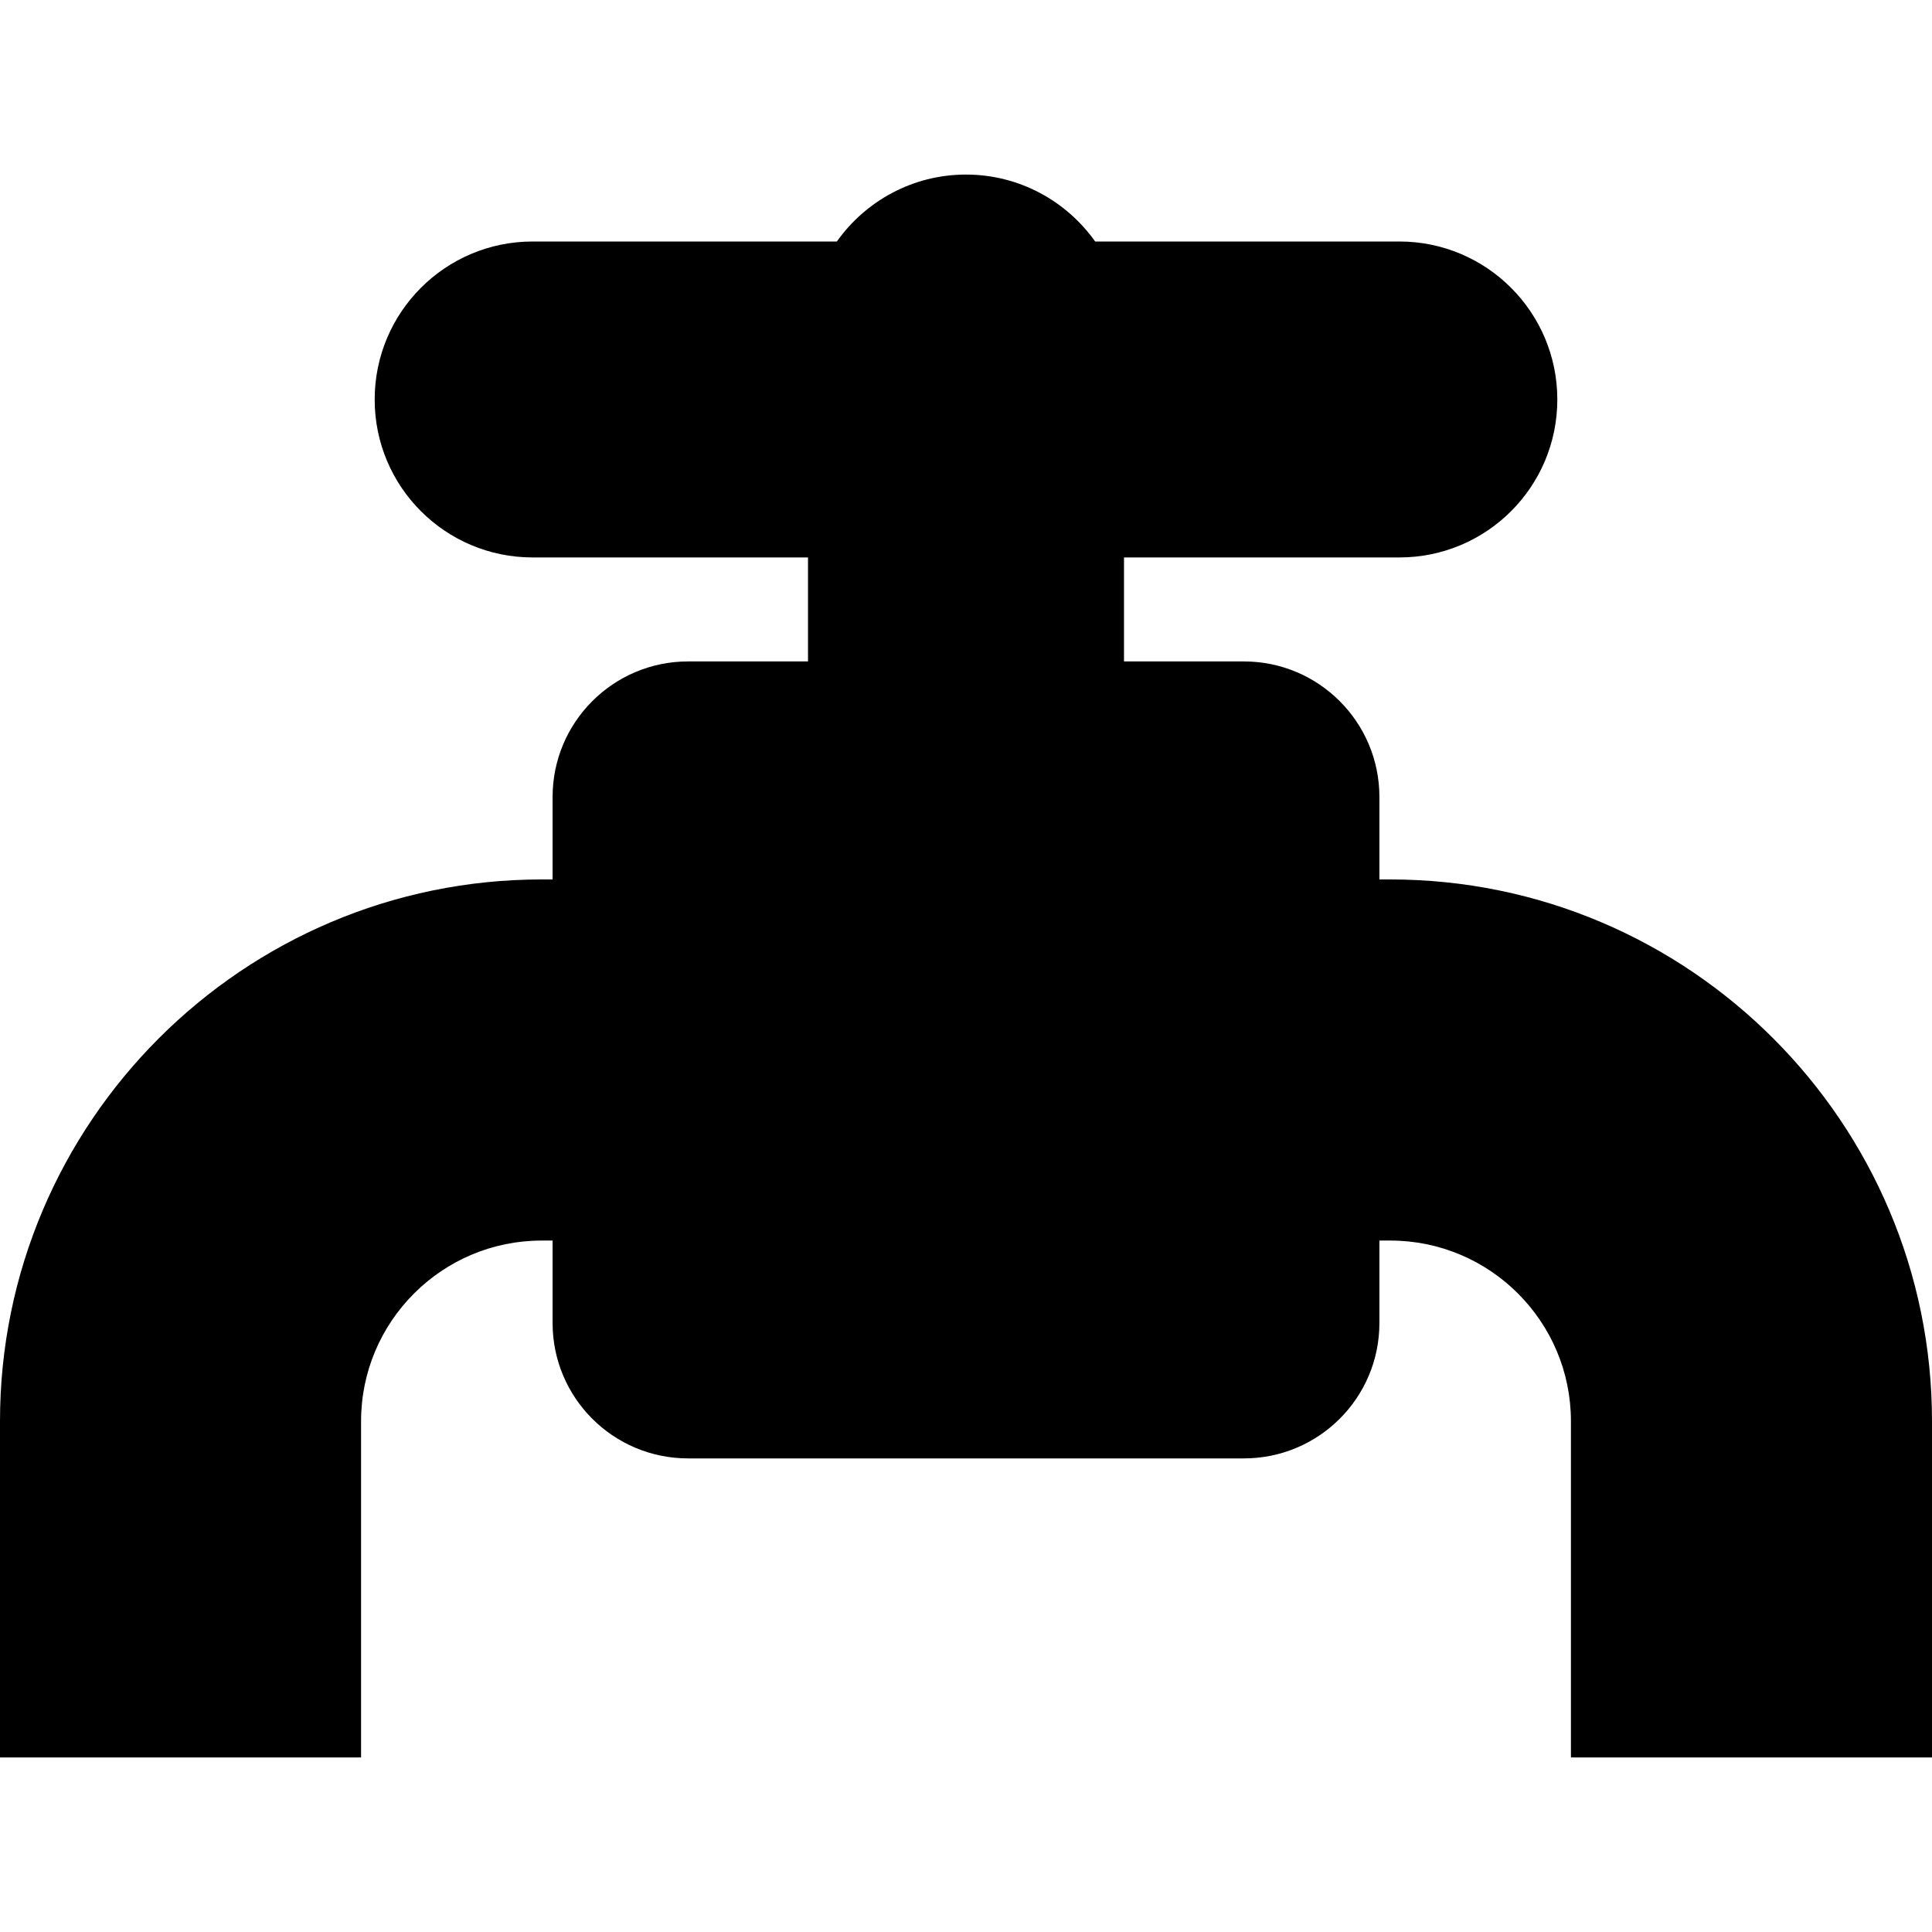 <?xml version="1.0" encoding="UTF-8"?>
<svg xmlns="http://www.w3.org/2000/svg" xmlns:xlink="http://www.w3.org/1999/xlink" width="45px" height="45px" viewBox="0 0 45 45" version="1.1">
<g id="surface1">
<path style=" stroke:none;fill-rule:nonzero;fill:rgb(0%,0%,0%);fill-opacity:1;" d="M 32.383 20.484 L 32.129 20.484 L 32.129 18.562 C 32.129 16.82 30.715 15.406 28.973 15.406 L 26.18 15.406 L 26.18 12.984 L 32.594 12.984 C 34.625 12.984 36.273 11.34 36.273 9.305 C 36.273 7.273 34.625 5.625 32.594 5.625 L 25.508 5.625 C 24.84 4.684 23.742 4.066 22.5 4.066 C 21.258 4.066 20.16 4.684 19.492 5.625 L 12.406 5.625 C 10.375 5.625 8.727 7.273 8.727 9.305 C 8.727 11.34 10.375 12.984 12.406 12.984 L 18.82 12.984 L 18.82 15.406 L 16.027 15.406 C 14.285 15.406 12.871 16.82 12.871 18.562 L 12.871 20.484 L 12.617 20.484 C 5.66 20.484 0 26.145 0 33.102 L 0 40.934 L 8.41 40.934 L 8.41 33.102 C 8.41 30.781 10.297 28.895 12.617 28.895 L 12.871 28.895 L 12.871 30.816 C 12.871 32.559 14.285 33.969 16.027 33.969 L 28.973 33.969 C 30.715 33.969 32.129 32.559 32.129 30.816 L 32.129 28.895 L 32.383 28.895 C 34.703 28.895 36.59 30.781 36.59 33.102 L 36.59 40.934 L 45 40.934 L 45 33.102 C 45 26.145 39.34 20.484 32.383 20.484 Z M 32.383 20.484 "/>
</g>
</svg>
